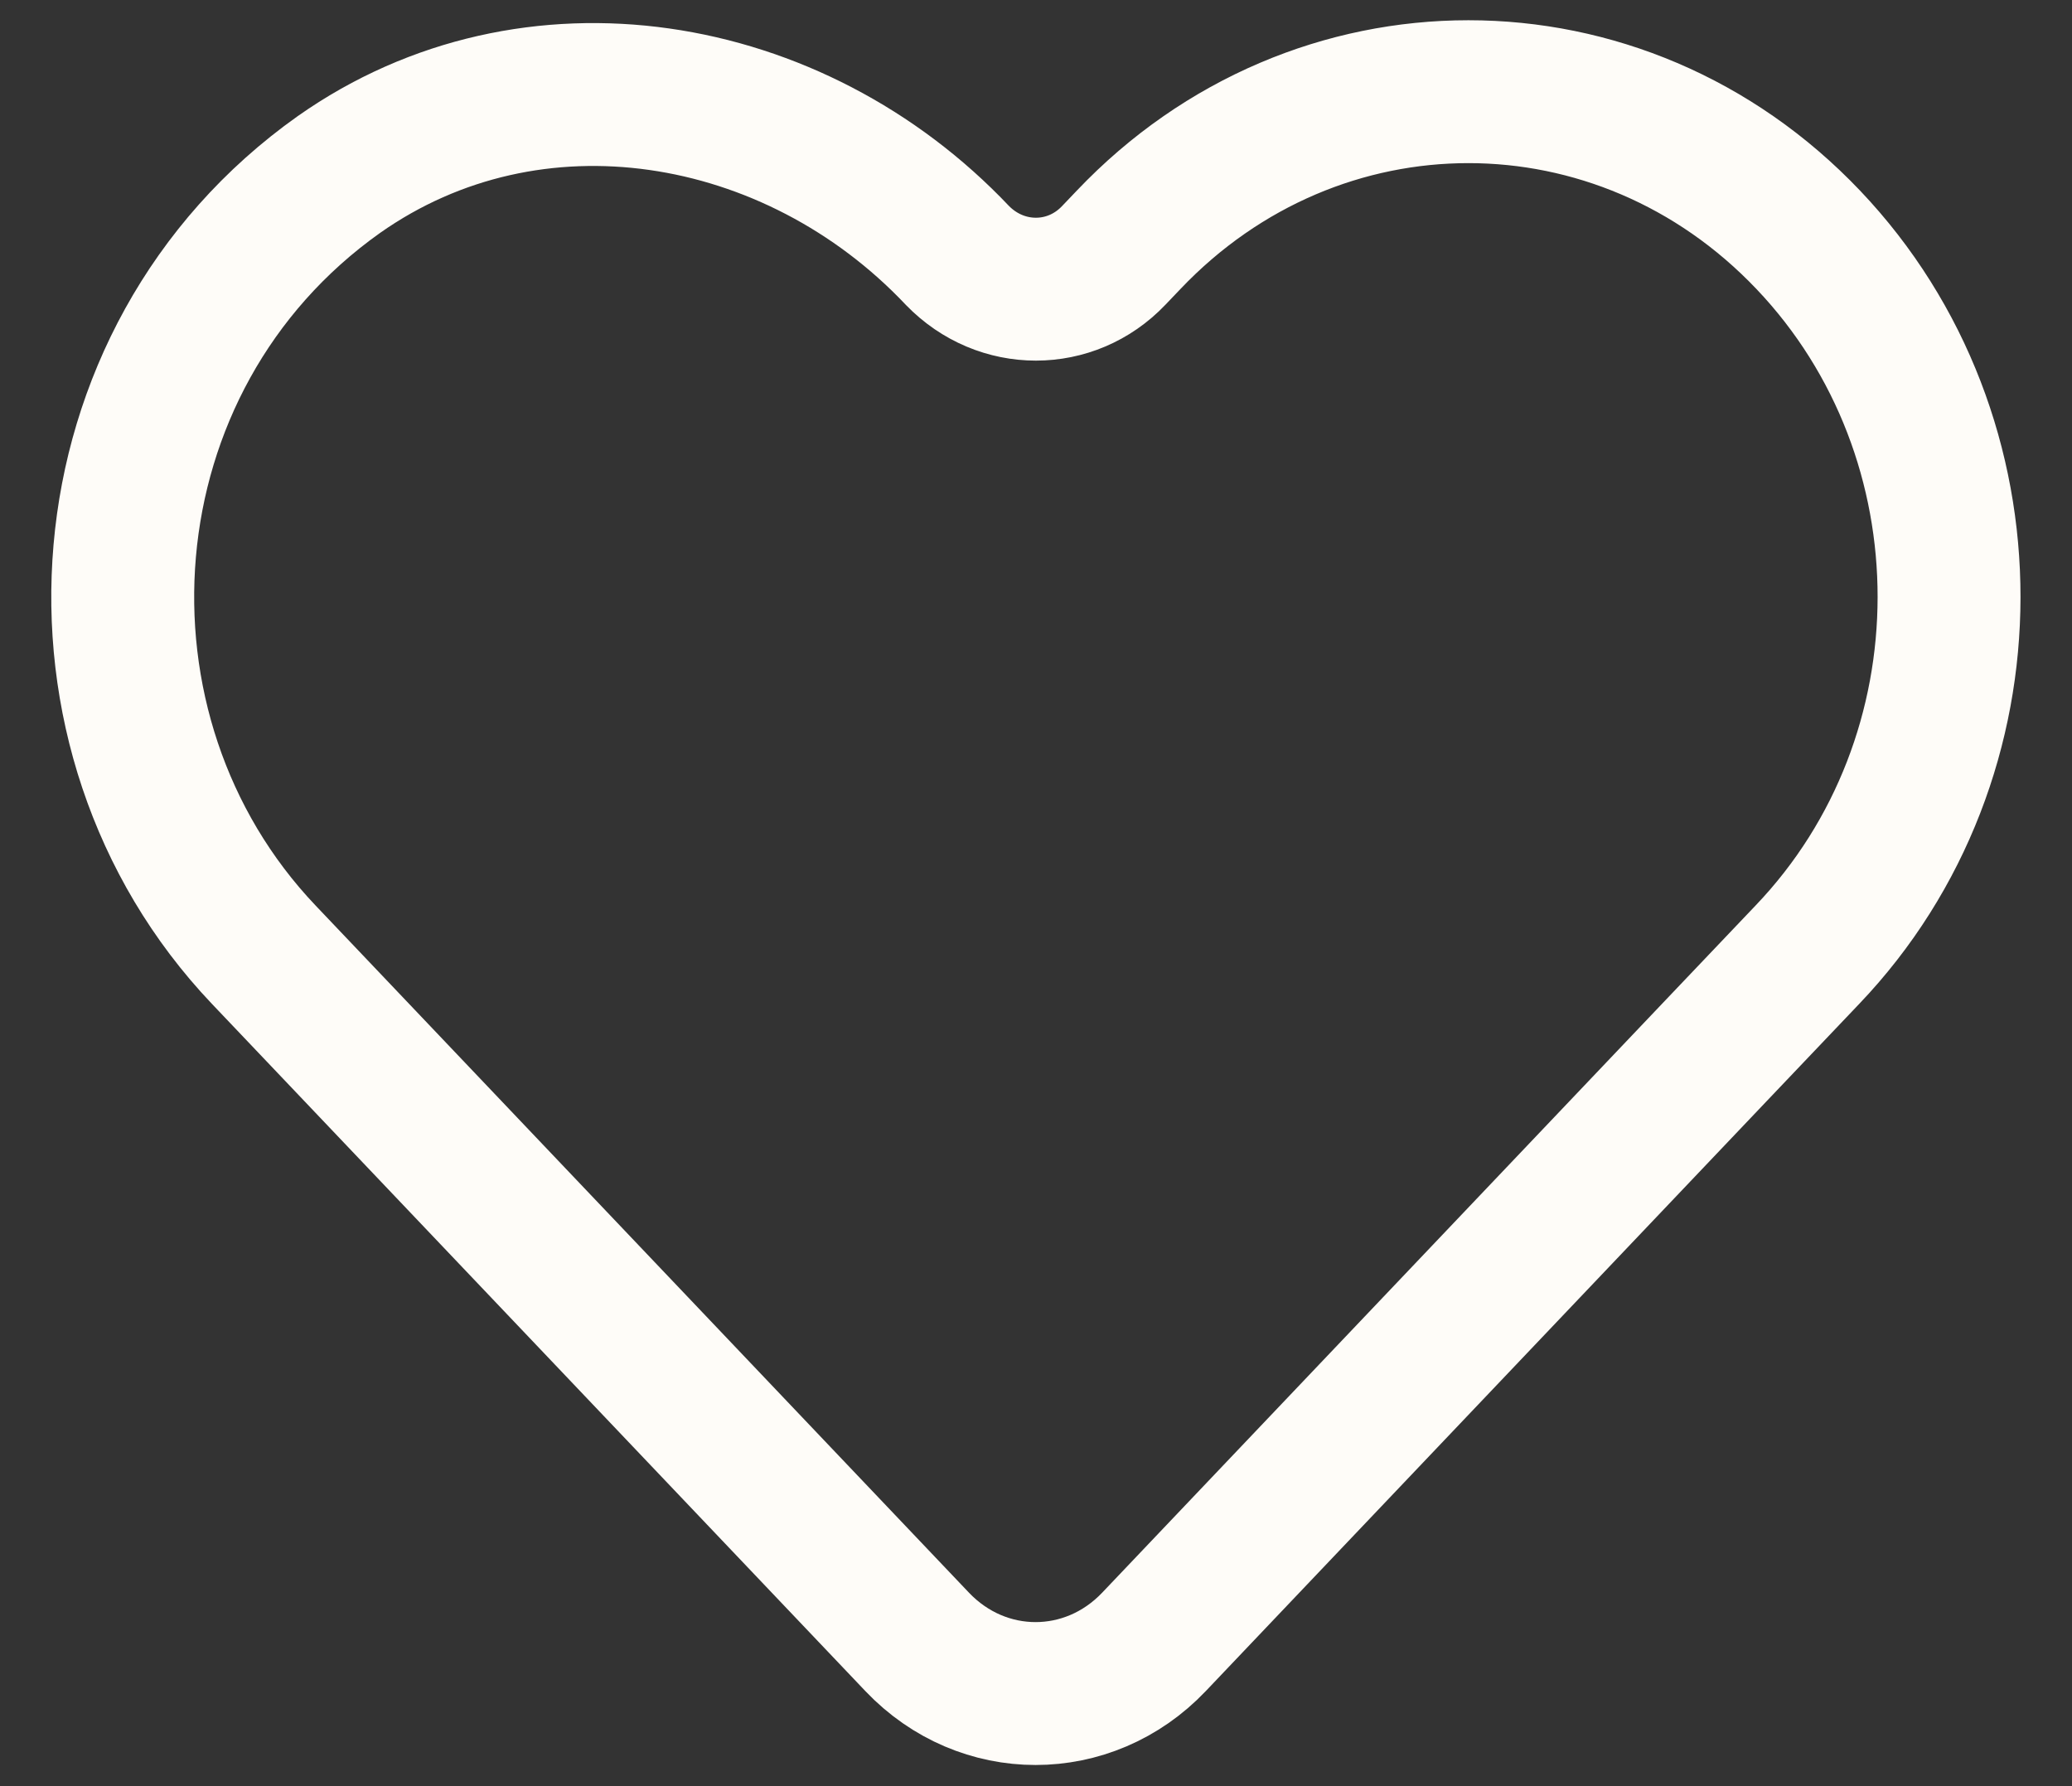 <svg width="29" height="25" viewBox="0 0 29 25" fill="none" xmlns="http://www.w3.org/2000/svg">
<rect x="0" y="0" width="29" height="25" fill="#333333" stroke="none"/>
<g clip-path="url(#clip0_1:1413)">
<path d="M25.309 3.357C22.68 0.592 18.425 0.592 15.796 3.357L15.588 3.575C14.989 4.205 14.011 4.205 13.4 3.575C11.113 1.157 7.445 0.54 4.743 2.443C1.099 5.028 0.745 10.262 3.691 13.362L4.987 14.725L12.837 22.981C13.754 23.945 15.234 23.945 16.151 22.981L24 14.725L25.297 13.362C27.938 10.597 27.938 6.121 25.309 3.357Z" stroke="#FEFCF8" stroke-width="2" stroke-linecap="round" stroke-linejoin="round"/>
</g>
<defs>
<clipPath id="clip0_1:1413">
<rect width="28" height="25" fill="white" transform="translate(0.5)"/>
</clipPath>
</defs>
</svg>
